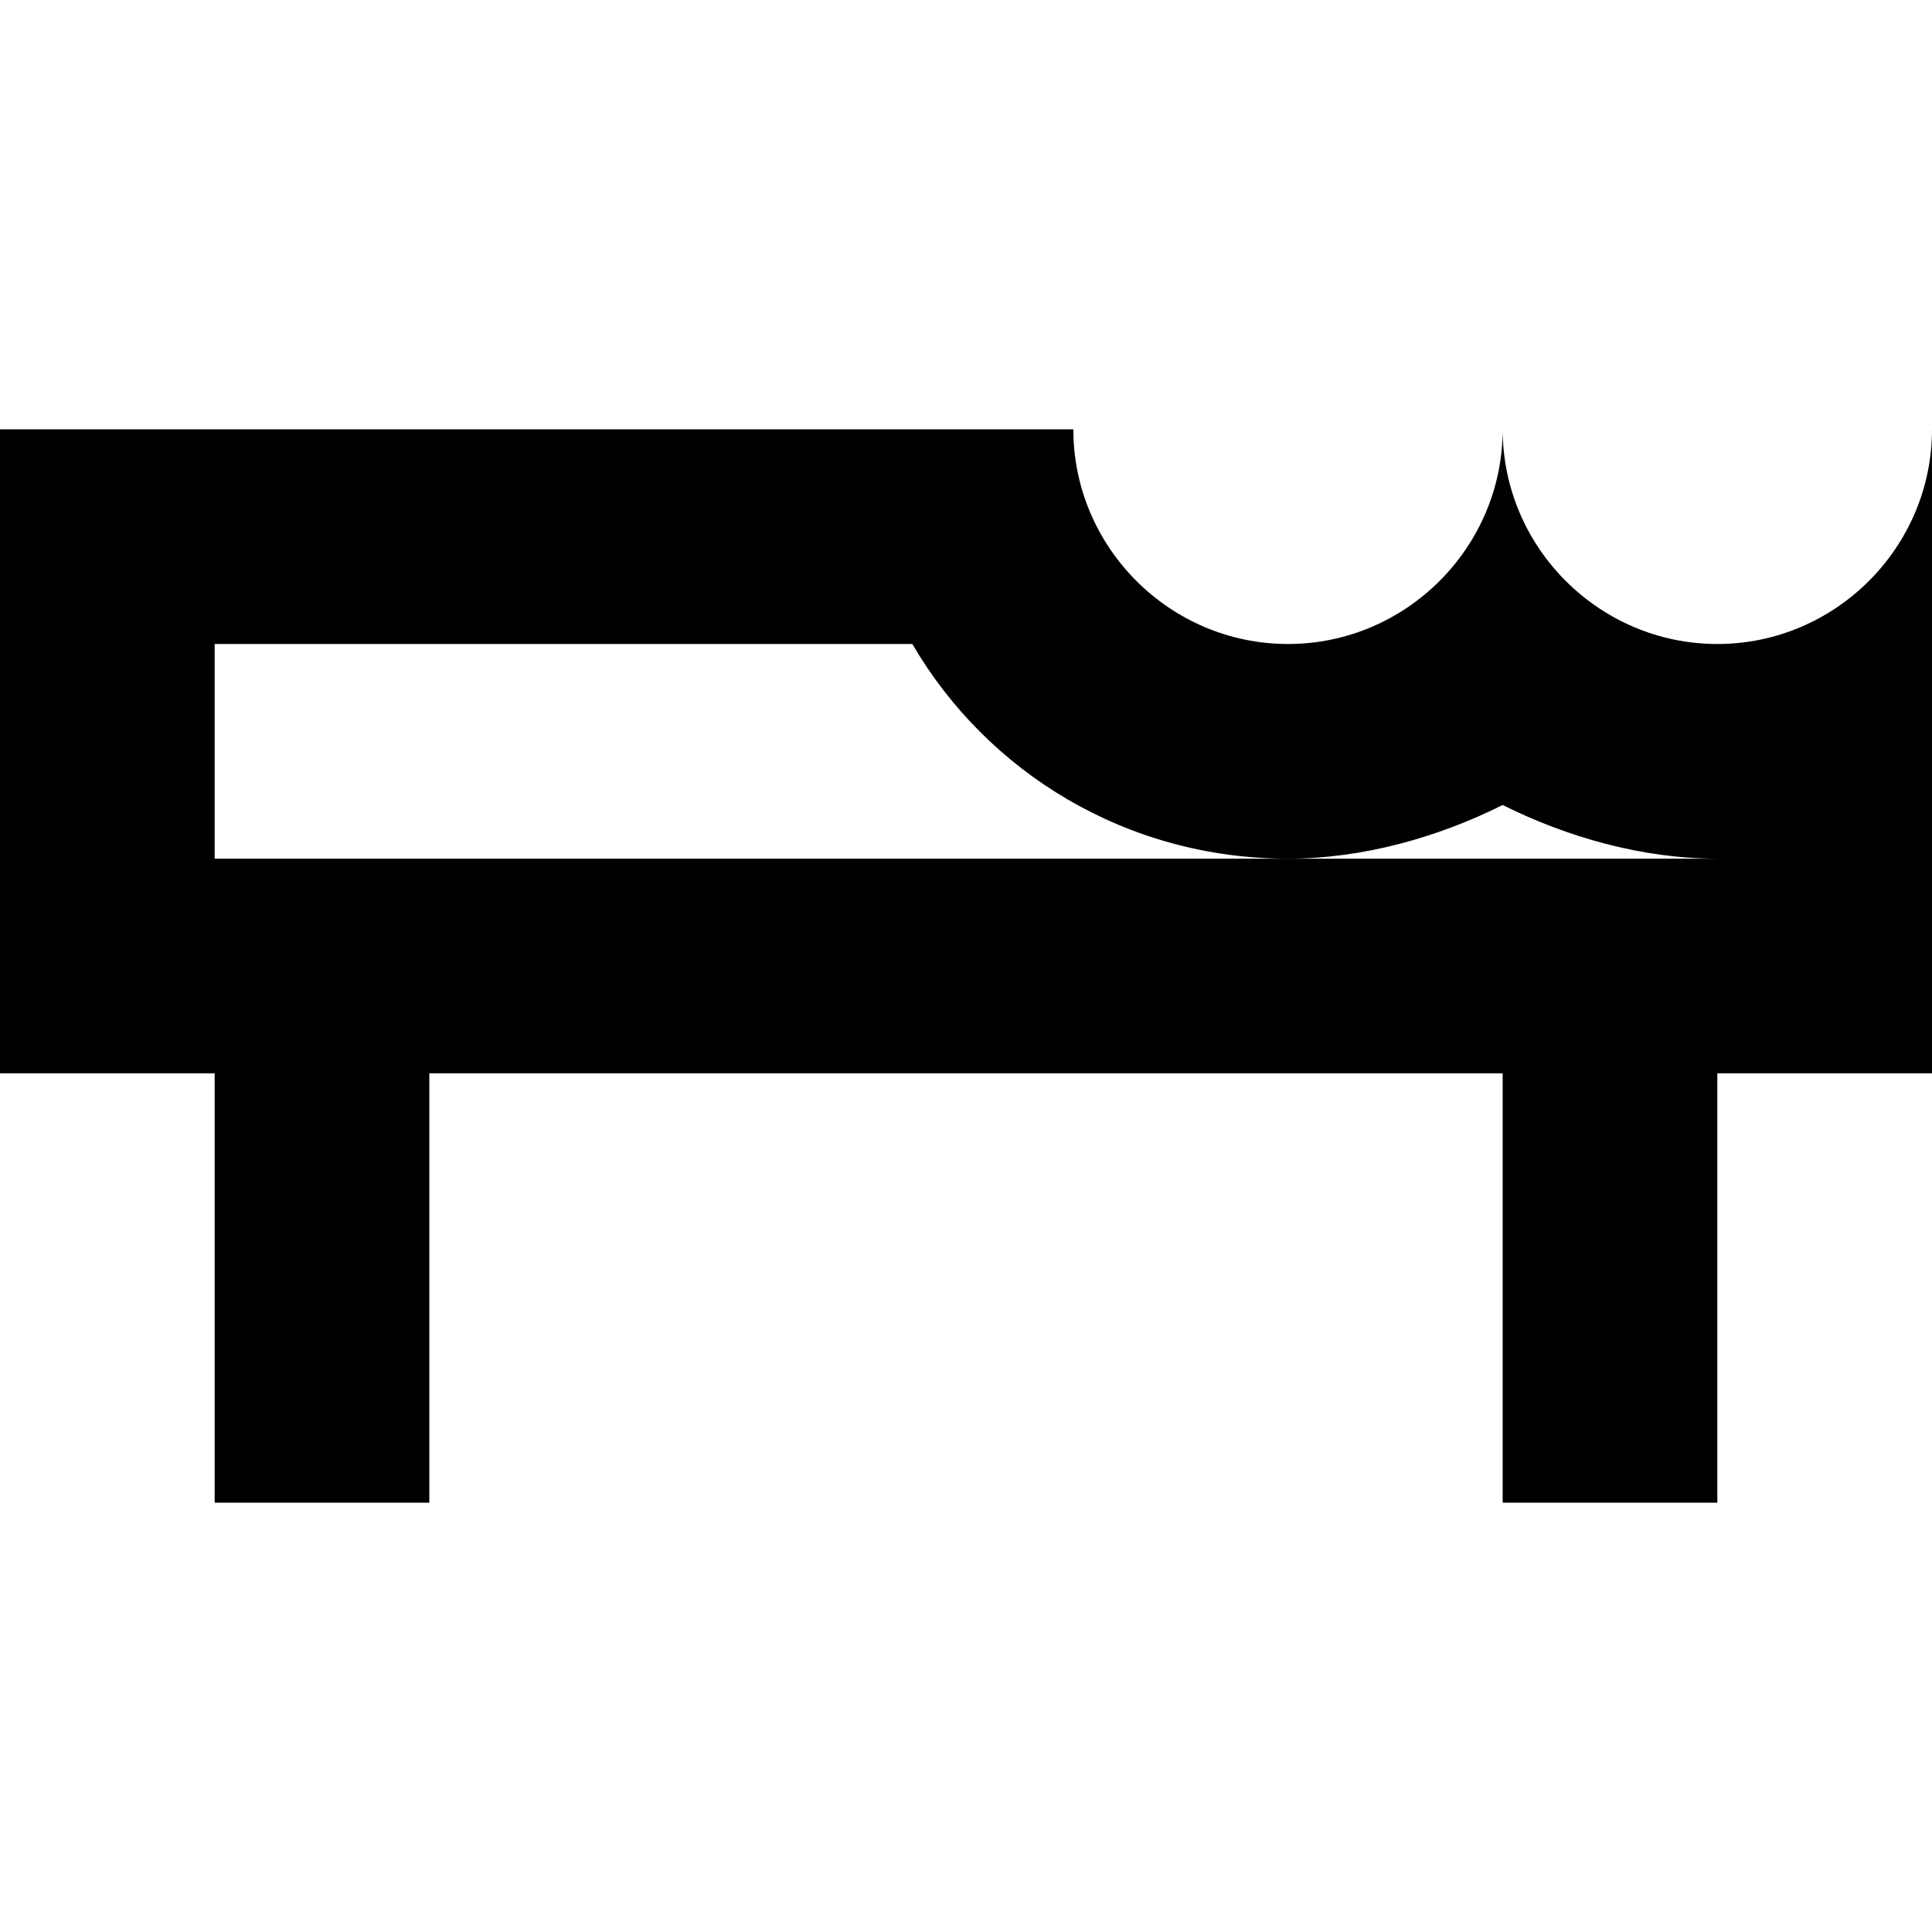<?xml version="1.0" encoding="utf-8"?>
<!-- Generator: Adobe Illustrator 21.0.0, SVG Export Plug-In . SVG Version: 6.00 Build 0)  -->
<!DOCTYPE svg PUBLIC "-//W3C//DTD SVG 1.1//EN" "http://www.w3.org/Graphics/SVG/1.1/DTD/svg11.dtd">
<svg version="1.1" xmlns="http://www.w3.org/2000/svg" xmlns:xlink="http://www.w3.org/1999/xlink" x="0px" y="0px"
	 viewBox="0 0 18 18" enable-background="new 0 0 18 18" xml:space="preserve">
<g id="Layer_1">
	<path d="M16,6c-1.1,0-2-0.9-2-2c0,1.1-0.9,2-2,2c-1.1,0-2-0.9-2-2H0v6h2v4h2v-4h10v4h2v-4h2V4C18,5.1,17.1,6,16,6z M12,8H2V6h6.5
		C9.2,7.2,10.5,8,12,8c0.7,0,1.4-0.2,2-0.5C14.6,7.8,15.3,8,16,8H12z"/>
</g>
<g id="Layer_2" display="none">
	<g display="inline">
		<path fill="#ED1C24" d="M8.5,6c0.7,1.2,2,2,3.5,2H2V6H8.5 M14,7.5C14.6,7.8,15.3,8,16,8h-4C12.7,8,13.4,7.8,14,7.5 M18,4
			c0,1.1-0.9,2-2,2c-1.1,0-2-0.9-2-2c0,1.1-0.9,2-2,2c-1.1,0-2-0.9-2-2H0v6h18V4L18,4z"/>
	</g>
	<g display="inline">
		<line fill="none" stroke="#ED1C24" stroke-width="2" stroke-miterlimit="10" x1="3" y1="10" x2="3" y2="14"/>
	</g>
	<g display="inline">
		<line fill="none" stroke="#ED1C24" stroke-width="2" stroke-miterlimit="10" x1="15" y1="10" x2="15" y2="14"/>
	</g>
</g>
</svg>
